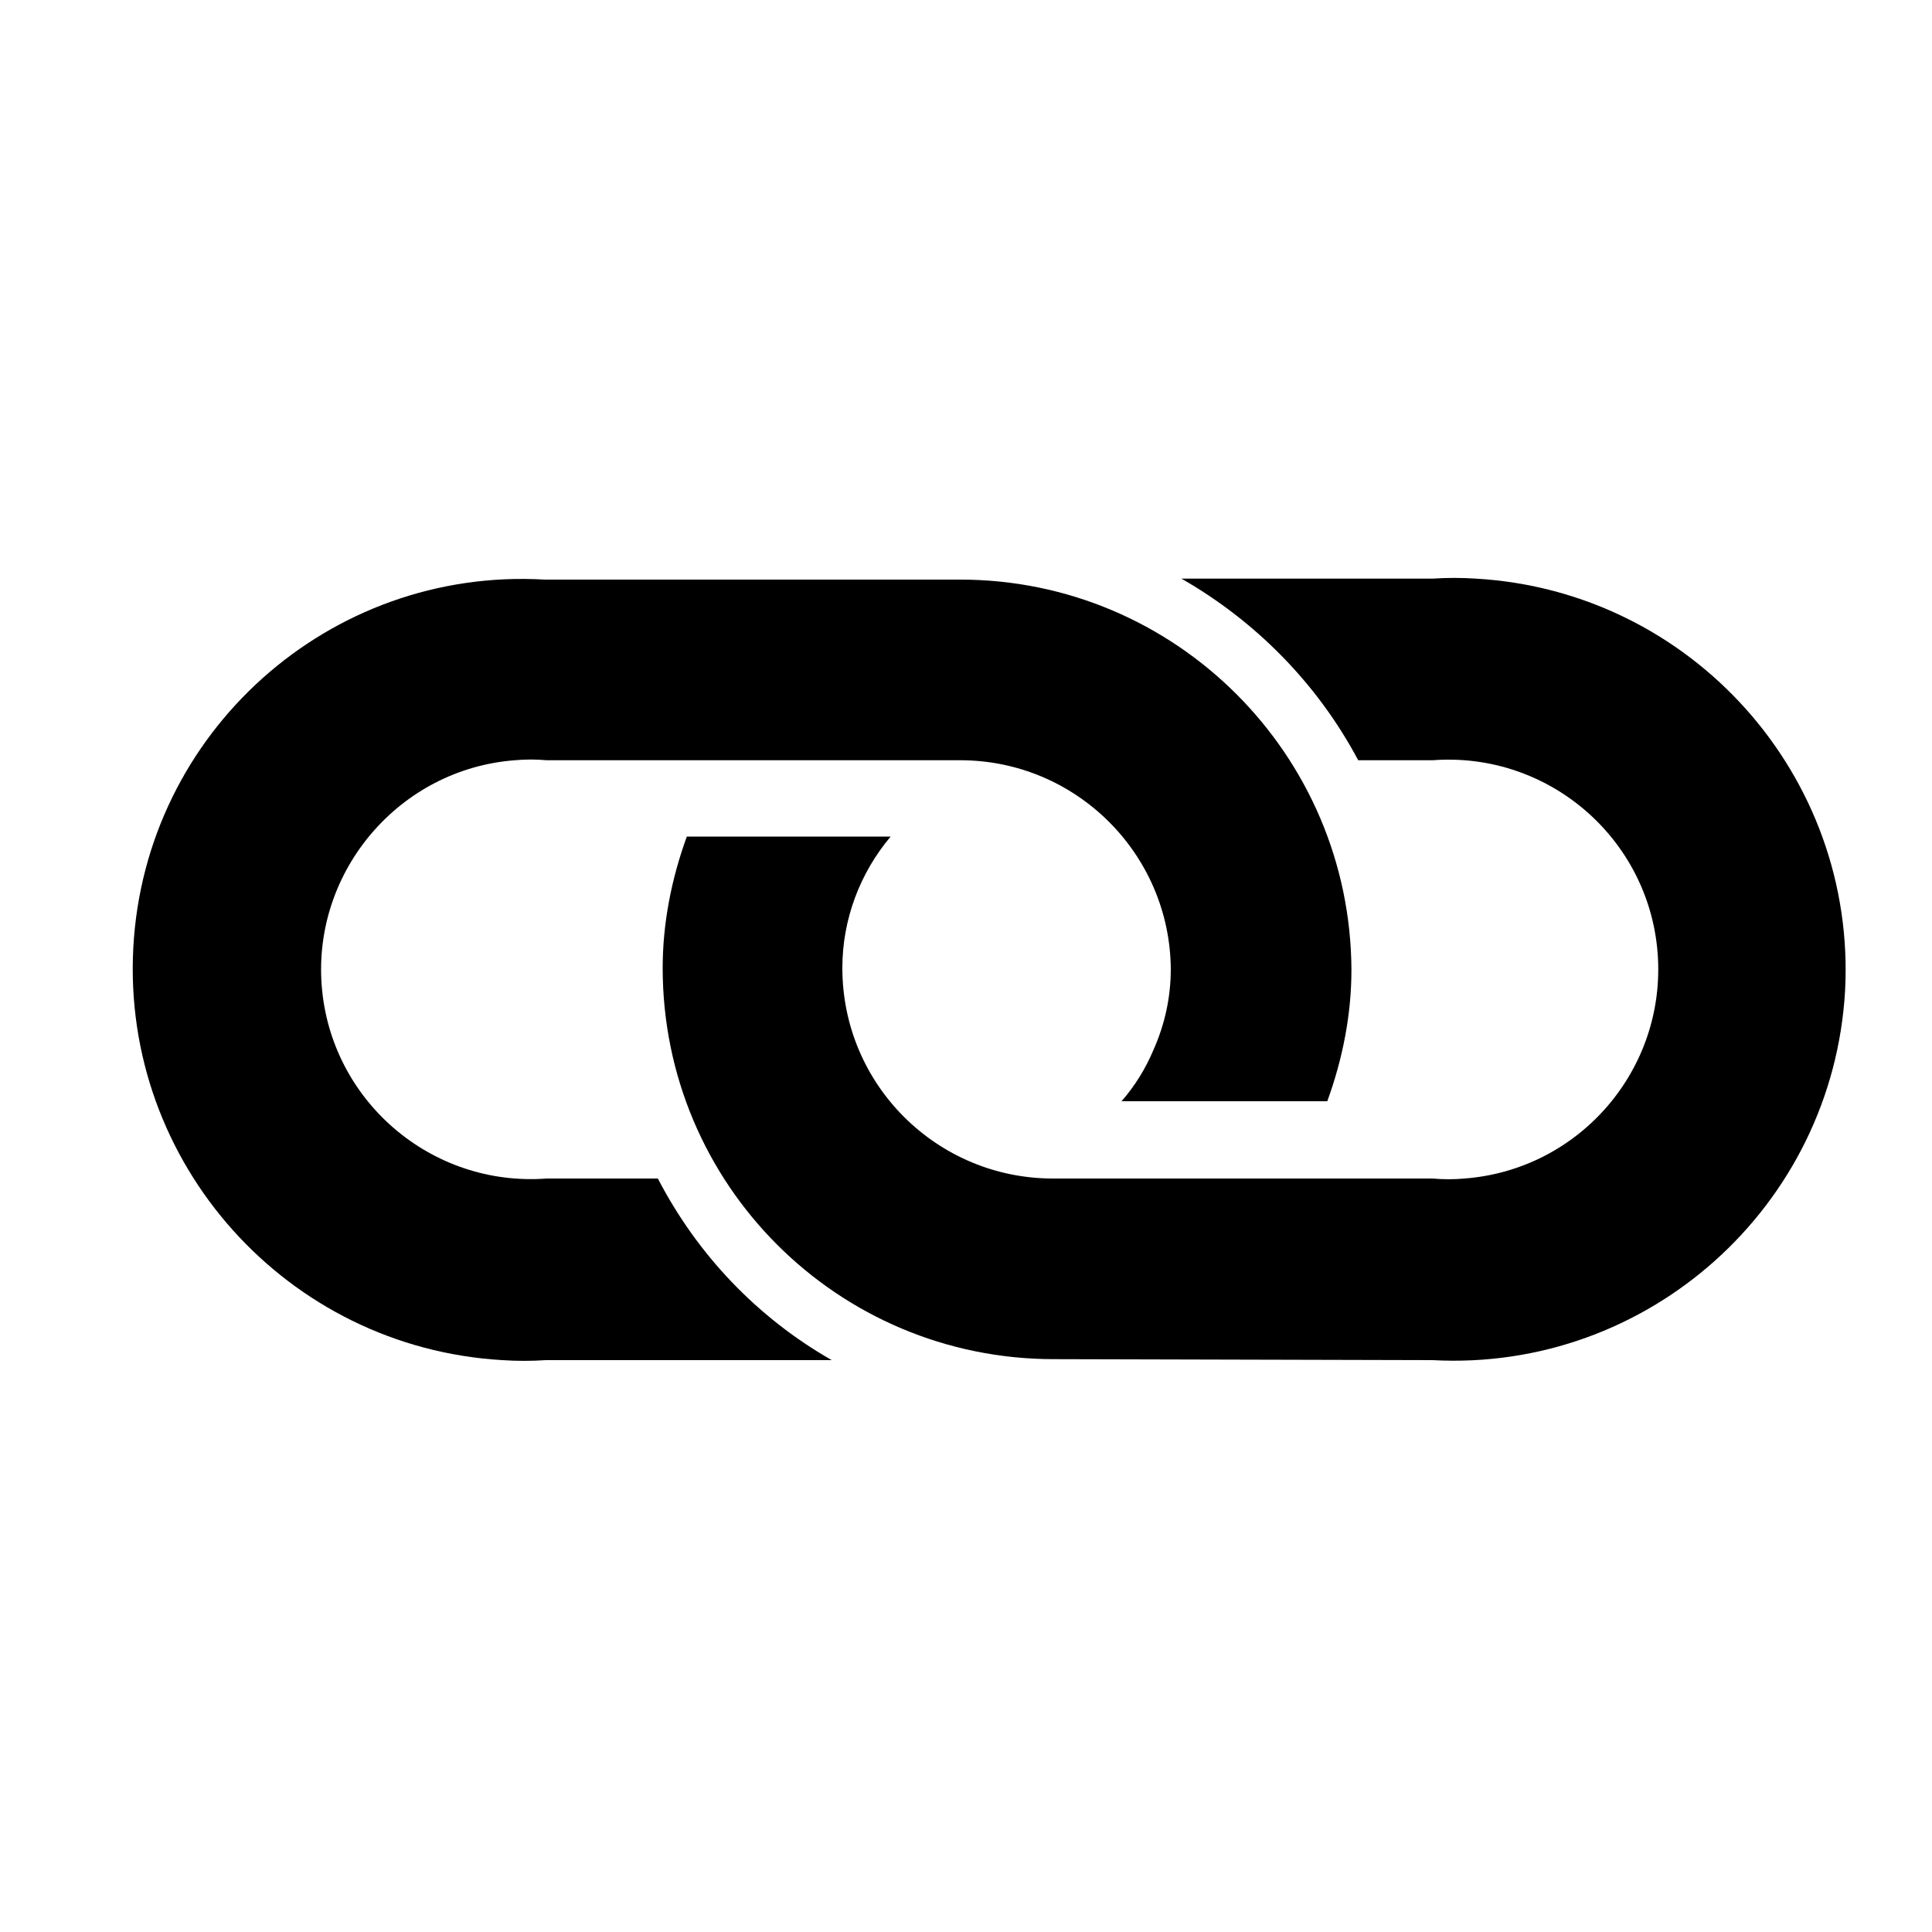 <svg width="40" height="40" viewBox="0 0 40 40" xmlns="http://www.w3.org/2000/svg">
<path d="M29.66 28.16C34.12 28.4 37.94 24.98 38.2 20.52C38.44 16.06 35.02 12.24 30.56 11.98C30.26 11.96 29.96 11.96 29.66 11.98H24.46C26 12.86 27.28 14.16 28.12 15.74H29.66C32.06 15.56 34.14 17.36 34.32 19.74C34.5 22.14 32.7 24.22 30.32 24.4C30.1 24.42 29.88 24.42 29.66 24.4H21.8C19.4 24.4 17.44 22.46 17.44 20.04C17.44 19.04 17.8 18.08 18.44 17.32H14.22C13.9 18.2 13.72 19.12 13.72 20.04C13.72 24.52 17.34 28.14 21.82 28.14L29.66 28.16Z" />
<path d="M13.62 24.4H11.32C8.92 24.58 6.84 22.78 6.66 20.4C6.48 18.02 8.28 15.92 10.66 15.74C10.88 15.72 11.1 15.72 11.32 15.74H19.88C22.28 15.74 24.22 17.68 24.24 20.06C24.24 20.64 24.12 21.2 23.88 21.74C23.72 22.12 23.5 22.48 23.22 22.8H27.48C27.8 21.92 27.98 21 27.98 20.08C27.96 15.62 24.34 12 19.88 12H11.28C6.82 11.74 3 15.16 2.76 19.62C2.52 24.08 5.94 27.9 10.4 28.16C10.7 28.18 11 28.18 11.3 28.16H17.22C15.68 27.28 14.44 25.98 13.62 24.4Z" />
</svg>
